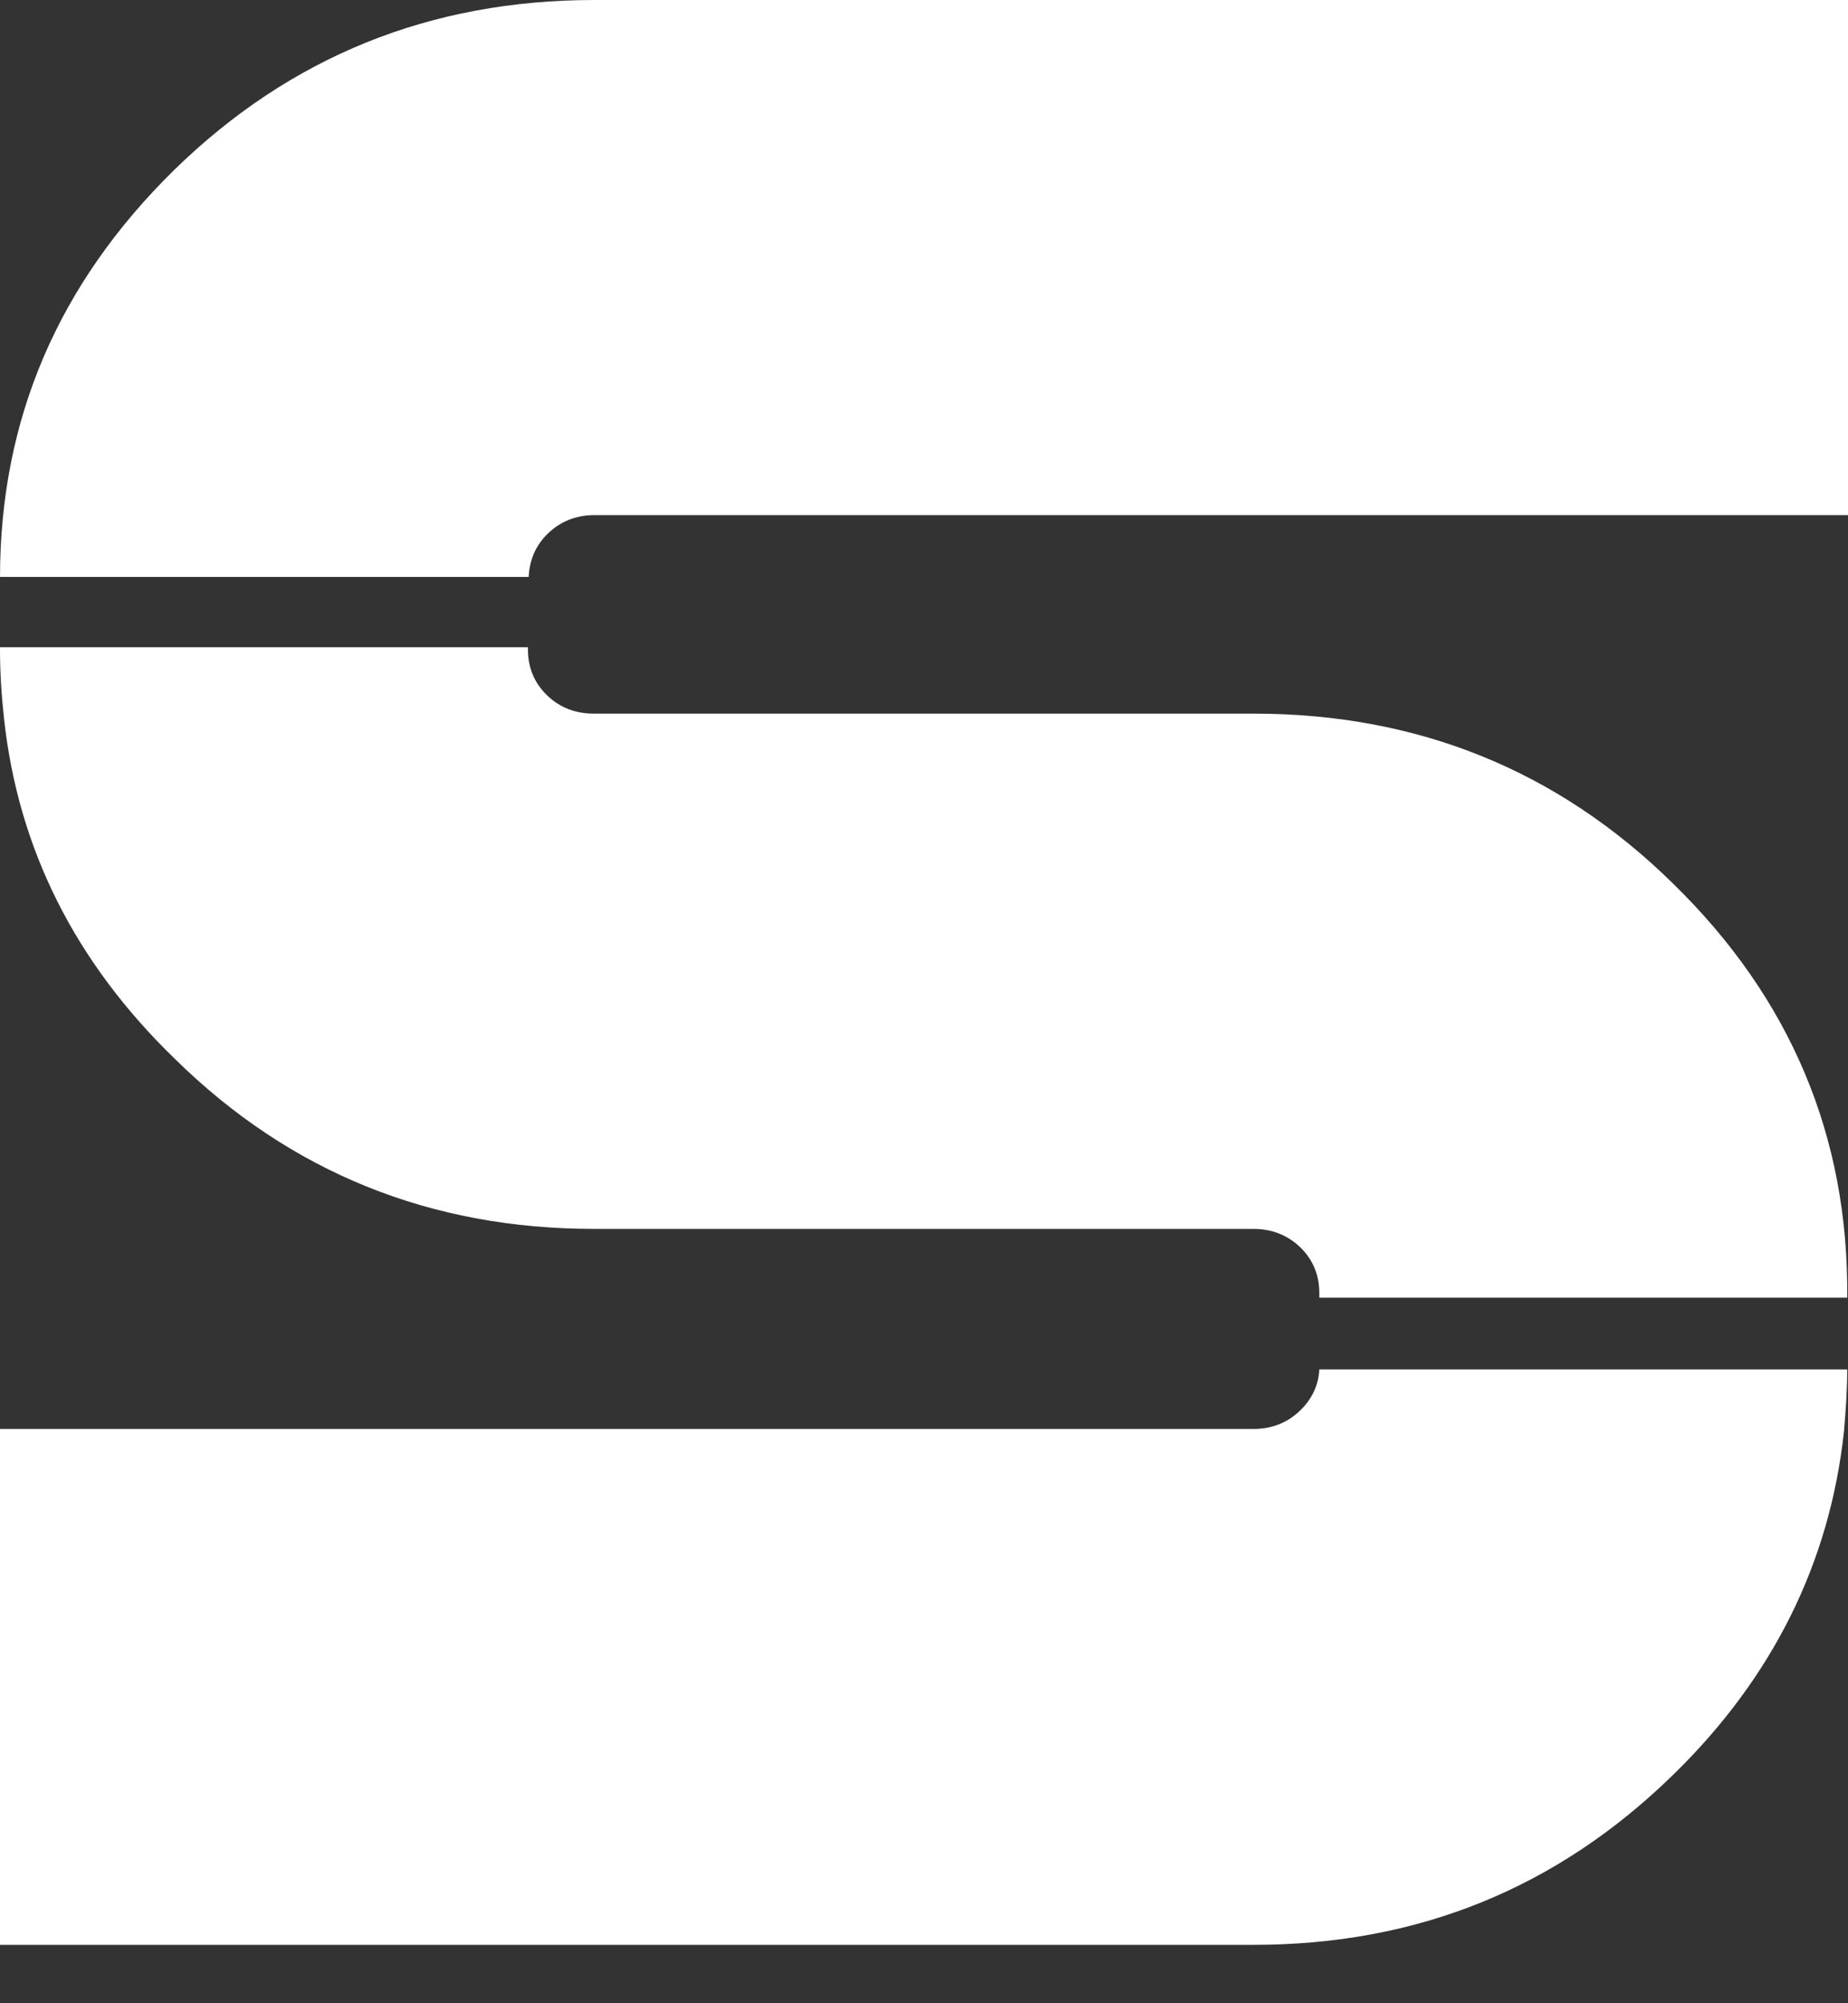 <svg width="12" height="13" viewBox="0 0 12 13" fill="none" xmlns="http://www.w3.org/2000/svg">
<rect x="0" y="0" width="12" height="13" fill="#333333" stroke="none"/>
<path d="M0 3.749C0 2.717 0.38 1.84 1.131 1.103C1.886 0.366 2.796 0 3.86 0H12V3.343H3.86C3.741 3.343 3.639 3.383 3.556 3.464C3.479 3.539 3.438 3.634 3.433 3.744H0V3.749Z" fill="white"/>
<path d="M0 4.215V4.2H3.428C3.428 4.2 3.428 4.21 3.428 4.215C3.428 4.331 3.469 4.431 3.551 4.511C3.633 4.591 3.736 4.631 3.854 4.631H8.14C9.204 4.631 10.114 4.997 10.864 5.734C11.625 6.476 12.005 7.373 11.995 8.421H8.567C8.567 8.411 8.567 8.401 8.567 8.391C8.567 8.275 8.526 8.175 8.444 8.095C8.361 8.015 8.259 7.975 8.14 7.975H3.86C2.796 7.975 1.886 7.609 1.136 6.872C0.488 6.245 0.118 5.509 0.026 4.662C0.01 4.516 0 4.366 0 4.215Z" fill="white"/>
<path d="M0 12.616V9.273H8.14C8.259 9.273 8.361 9.233 8.444 9.152C8.521 9.077 8.562 8.987 8.567 8.887H11.995C11.995 9.022 11.985 9.157 11.974 9.288C11.882 10.14 11.512 10.887 10.864 11.518C10.109 12.255 9.204 12.621 8.14 12.621H0V12.616Z" fill="white"/>
</svg>
